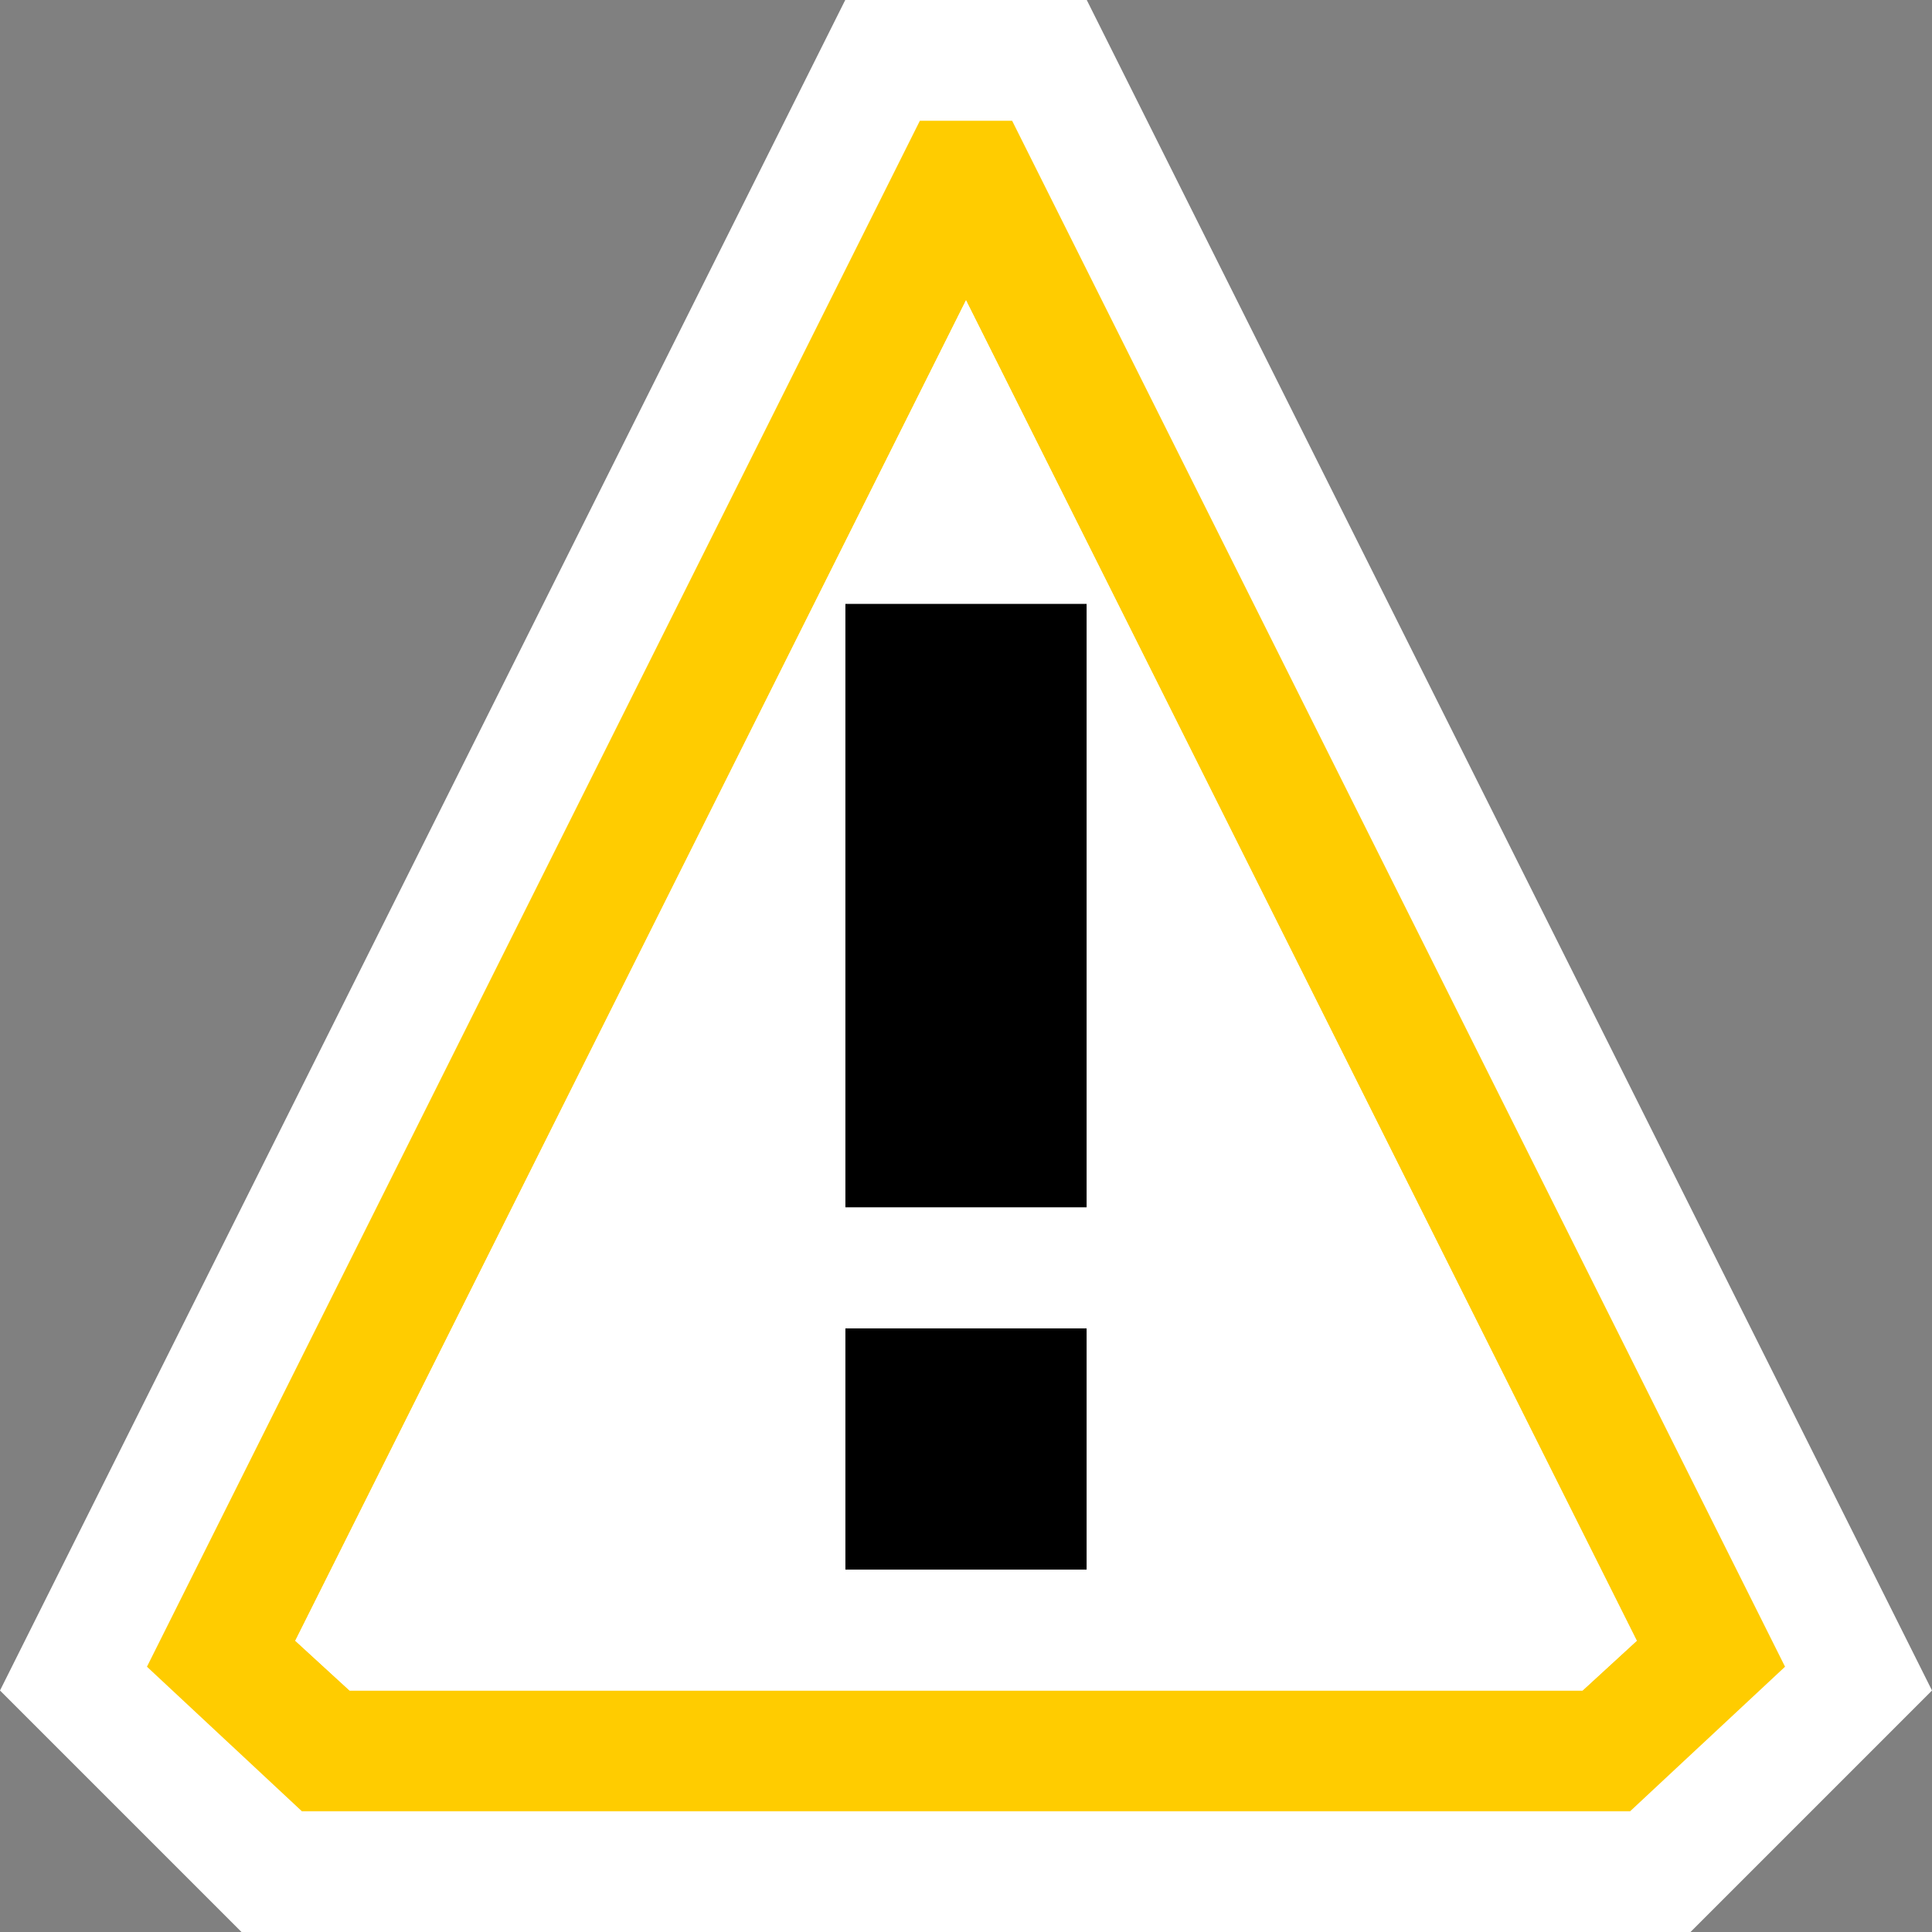 <svg xmlns="http://www.w3.org/2000/svg" width="16" height="16"><rect width="100%" height="100%" fill="#808080" stroke="none"/><style type="text/css">.icon-canvas-transparent{opacity:0;fill:#F6F6F6;} .icon-vs-yellow{fill:#FFCC00;} .icon-white{fill:#FFFFFF;}</style><path class="icon-canvas-transparent" d="M16 16h-16v-16h16v16z" id="canvas"/><path class="icon-white" d="M9 0l7 14-2 2h-12l-2-2 7-14h2z" id="outline"/><g id="iconBg"><path class="icon-vs-yellow" d="M8.382 1h-.764l-6.401 12.803 1.283 1.197h11l1.283-1.197-6.401-12.803zm-5.487 13l-.449-.412 5.554-11.101 5.555 11.101-.449.412h-10.211z"/><path class="icon-black" d="M7 5h2v5h-2v-5zm0 8h2v-2h-2v2z"/></g><path class="icon-white" d="M8 2.487l-5.555 11.101.45.412h10.211l.449-.412-5.555-11.101zm1 10.513h-2v-2h2v2zm0-3h-2v-5h2v5z" id="iconFg"/></svg>